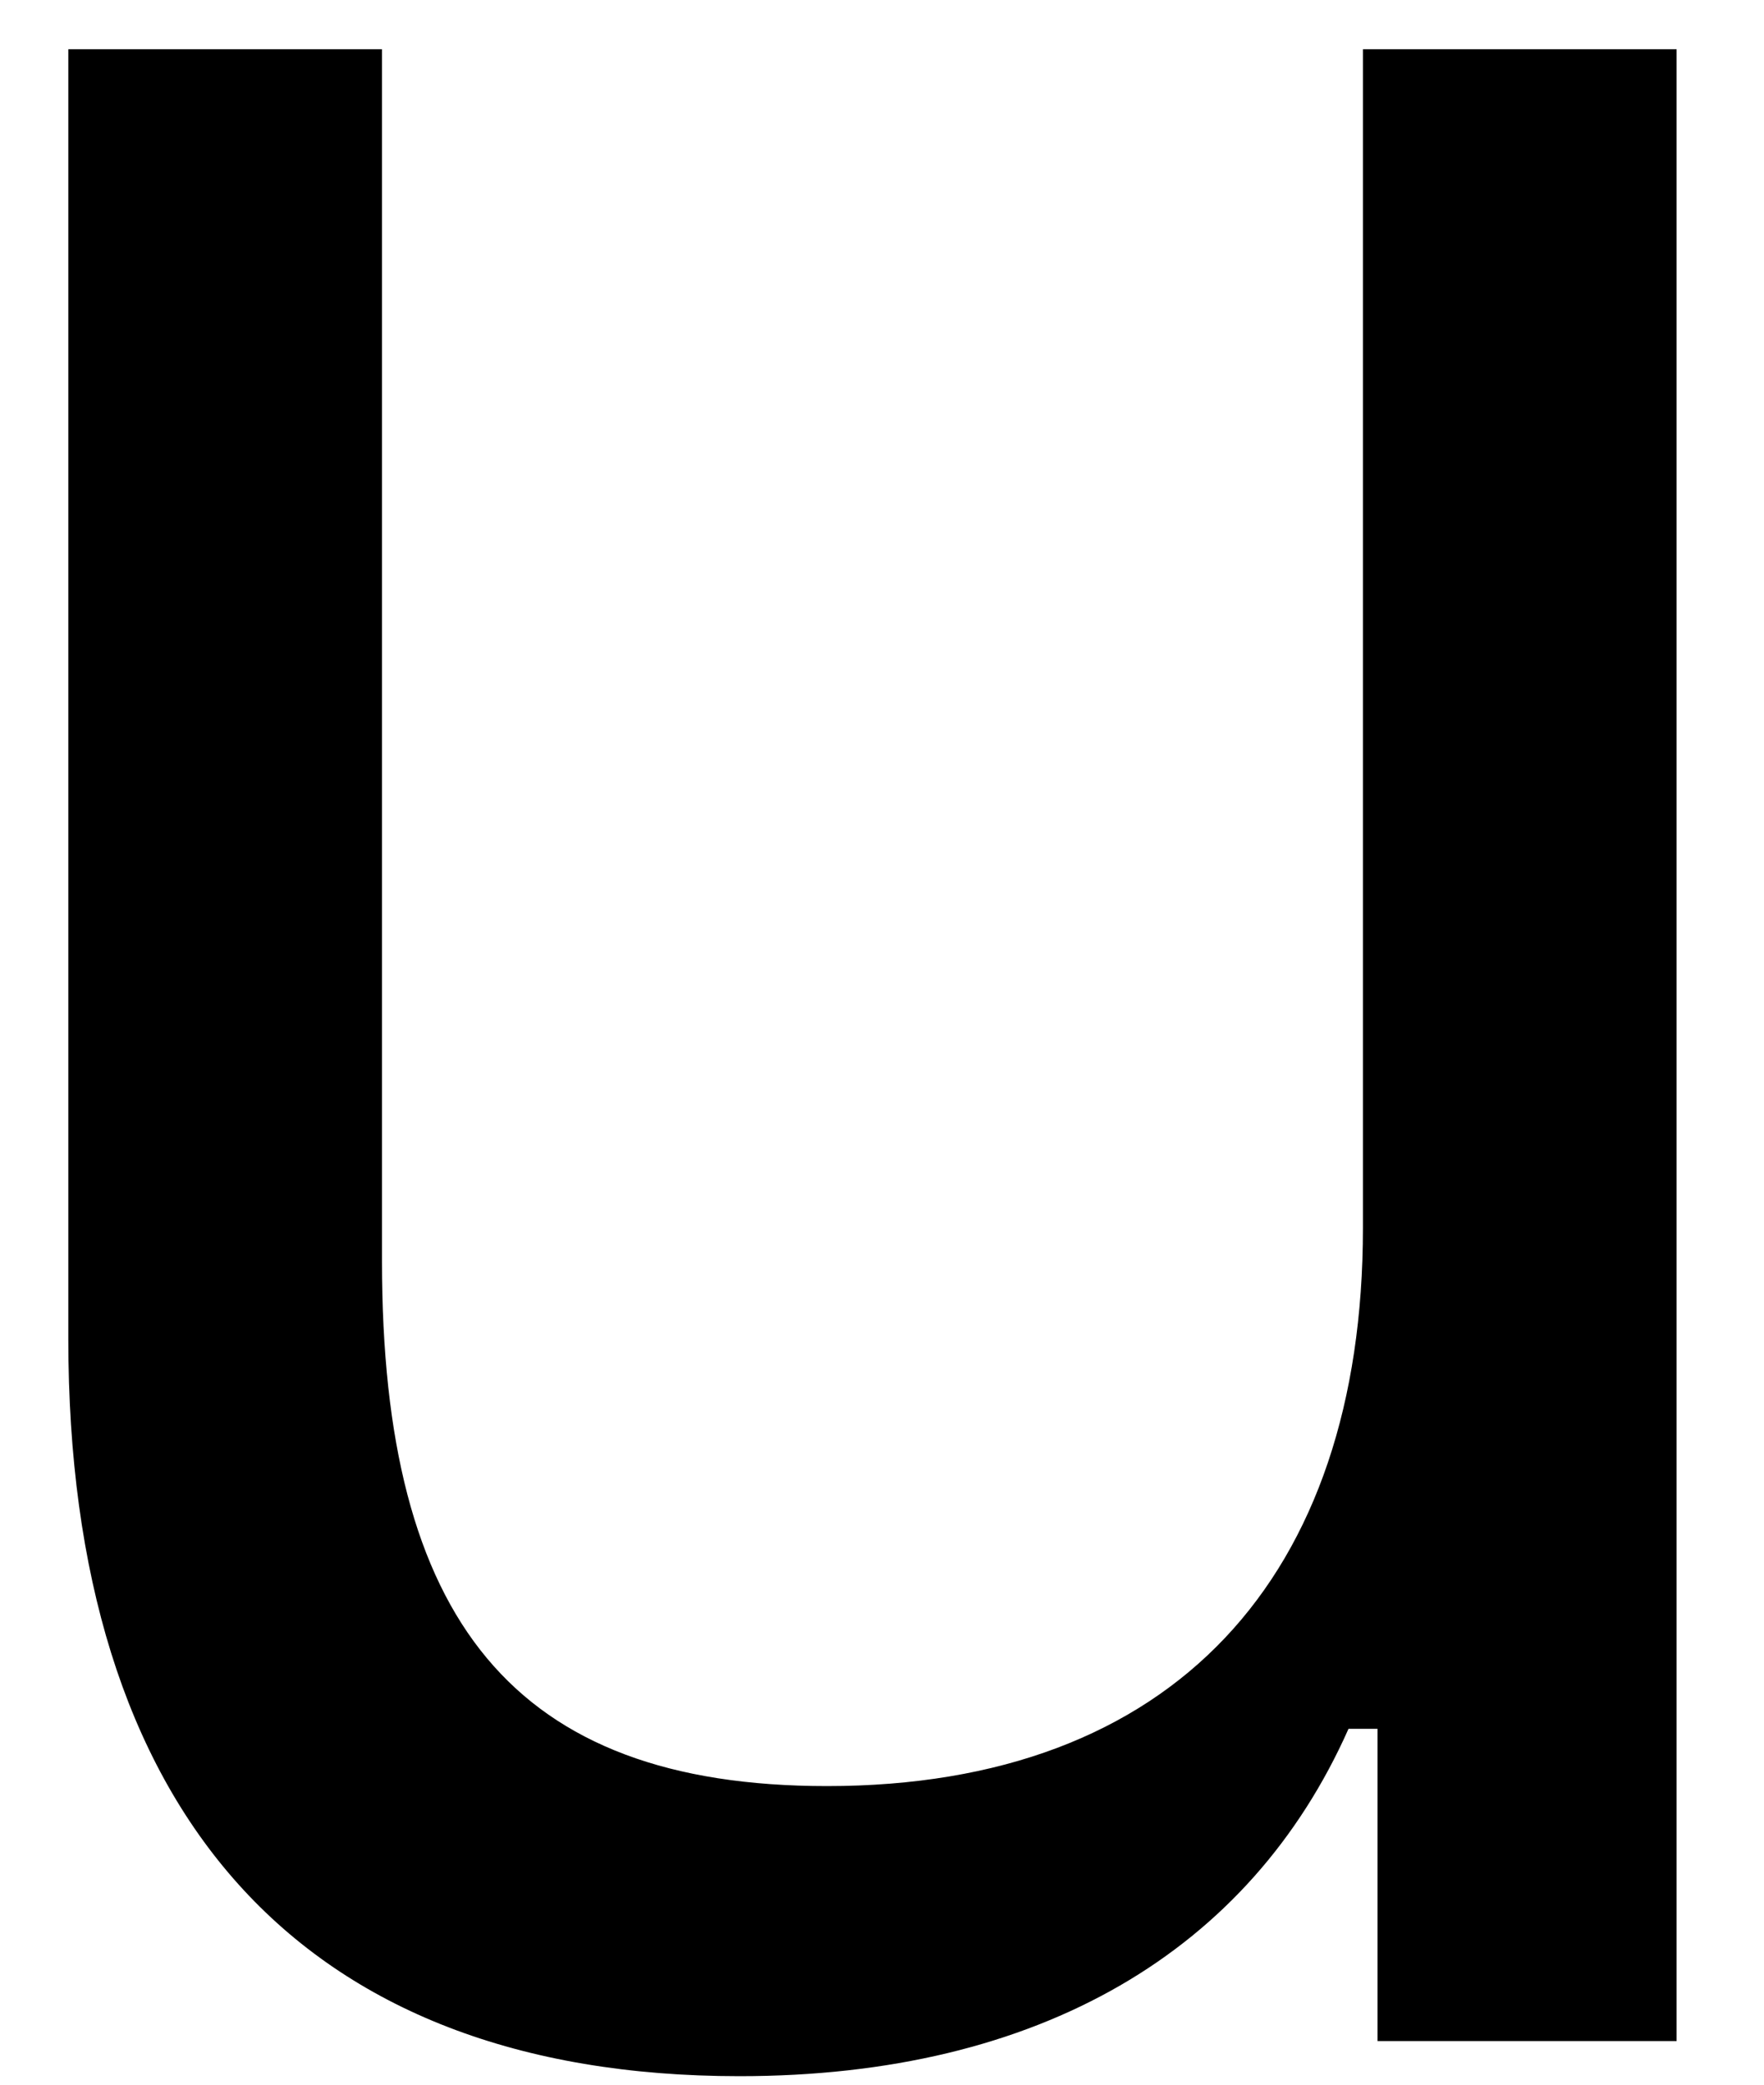 <?xml version="1.0" encoding="UTF-8" standalone="no"?><svg width='11' height='13' viewBox='0 0 11 13' fill='none' xmlns='http://www.w3.org/2000/svg'>
<path fill-rule='evenodd' clip-rule='evenodd' d='M10.455 0.307V12.728H8.59V10.781H8.409C7.795 12.163 6.487 12.947 4.611 12.947C1.859 12.947 0.426 11.288 0.426 8.349V0.307H2.382V7.866C2.382 10.101 3.201 11.138 5.157 11.138C7.317 11.138 8.499 9.836 8.499 7.658V0.307H10.455Z' fill='black'/>
</svg>
